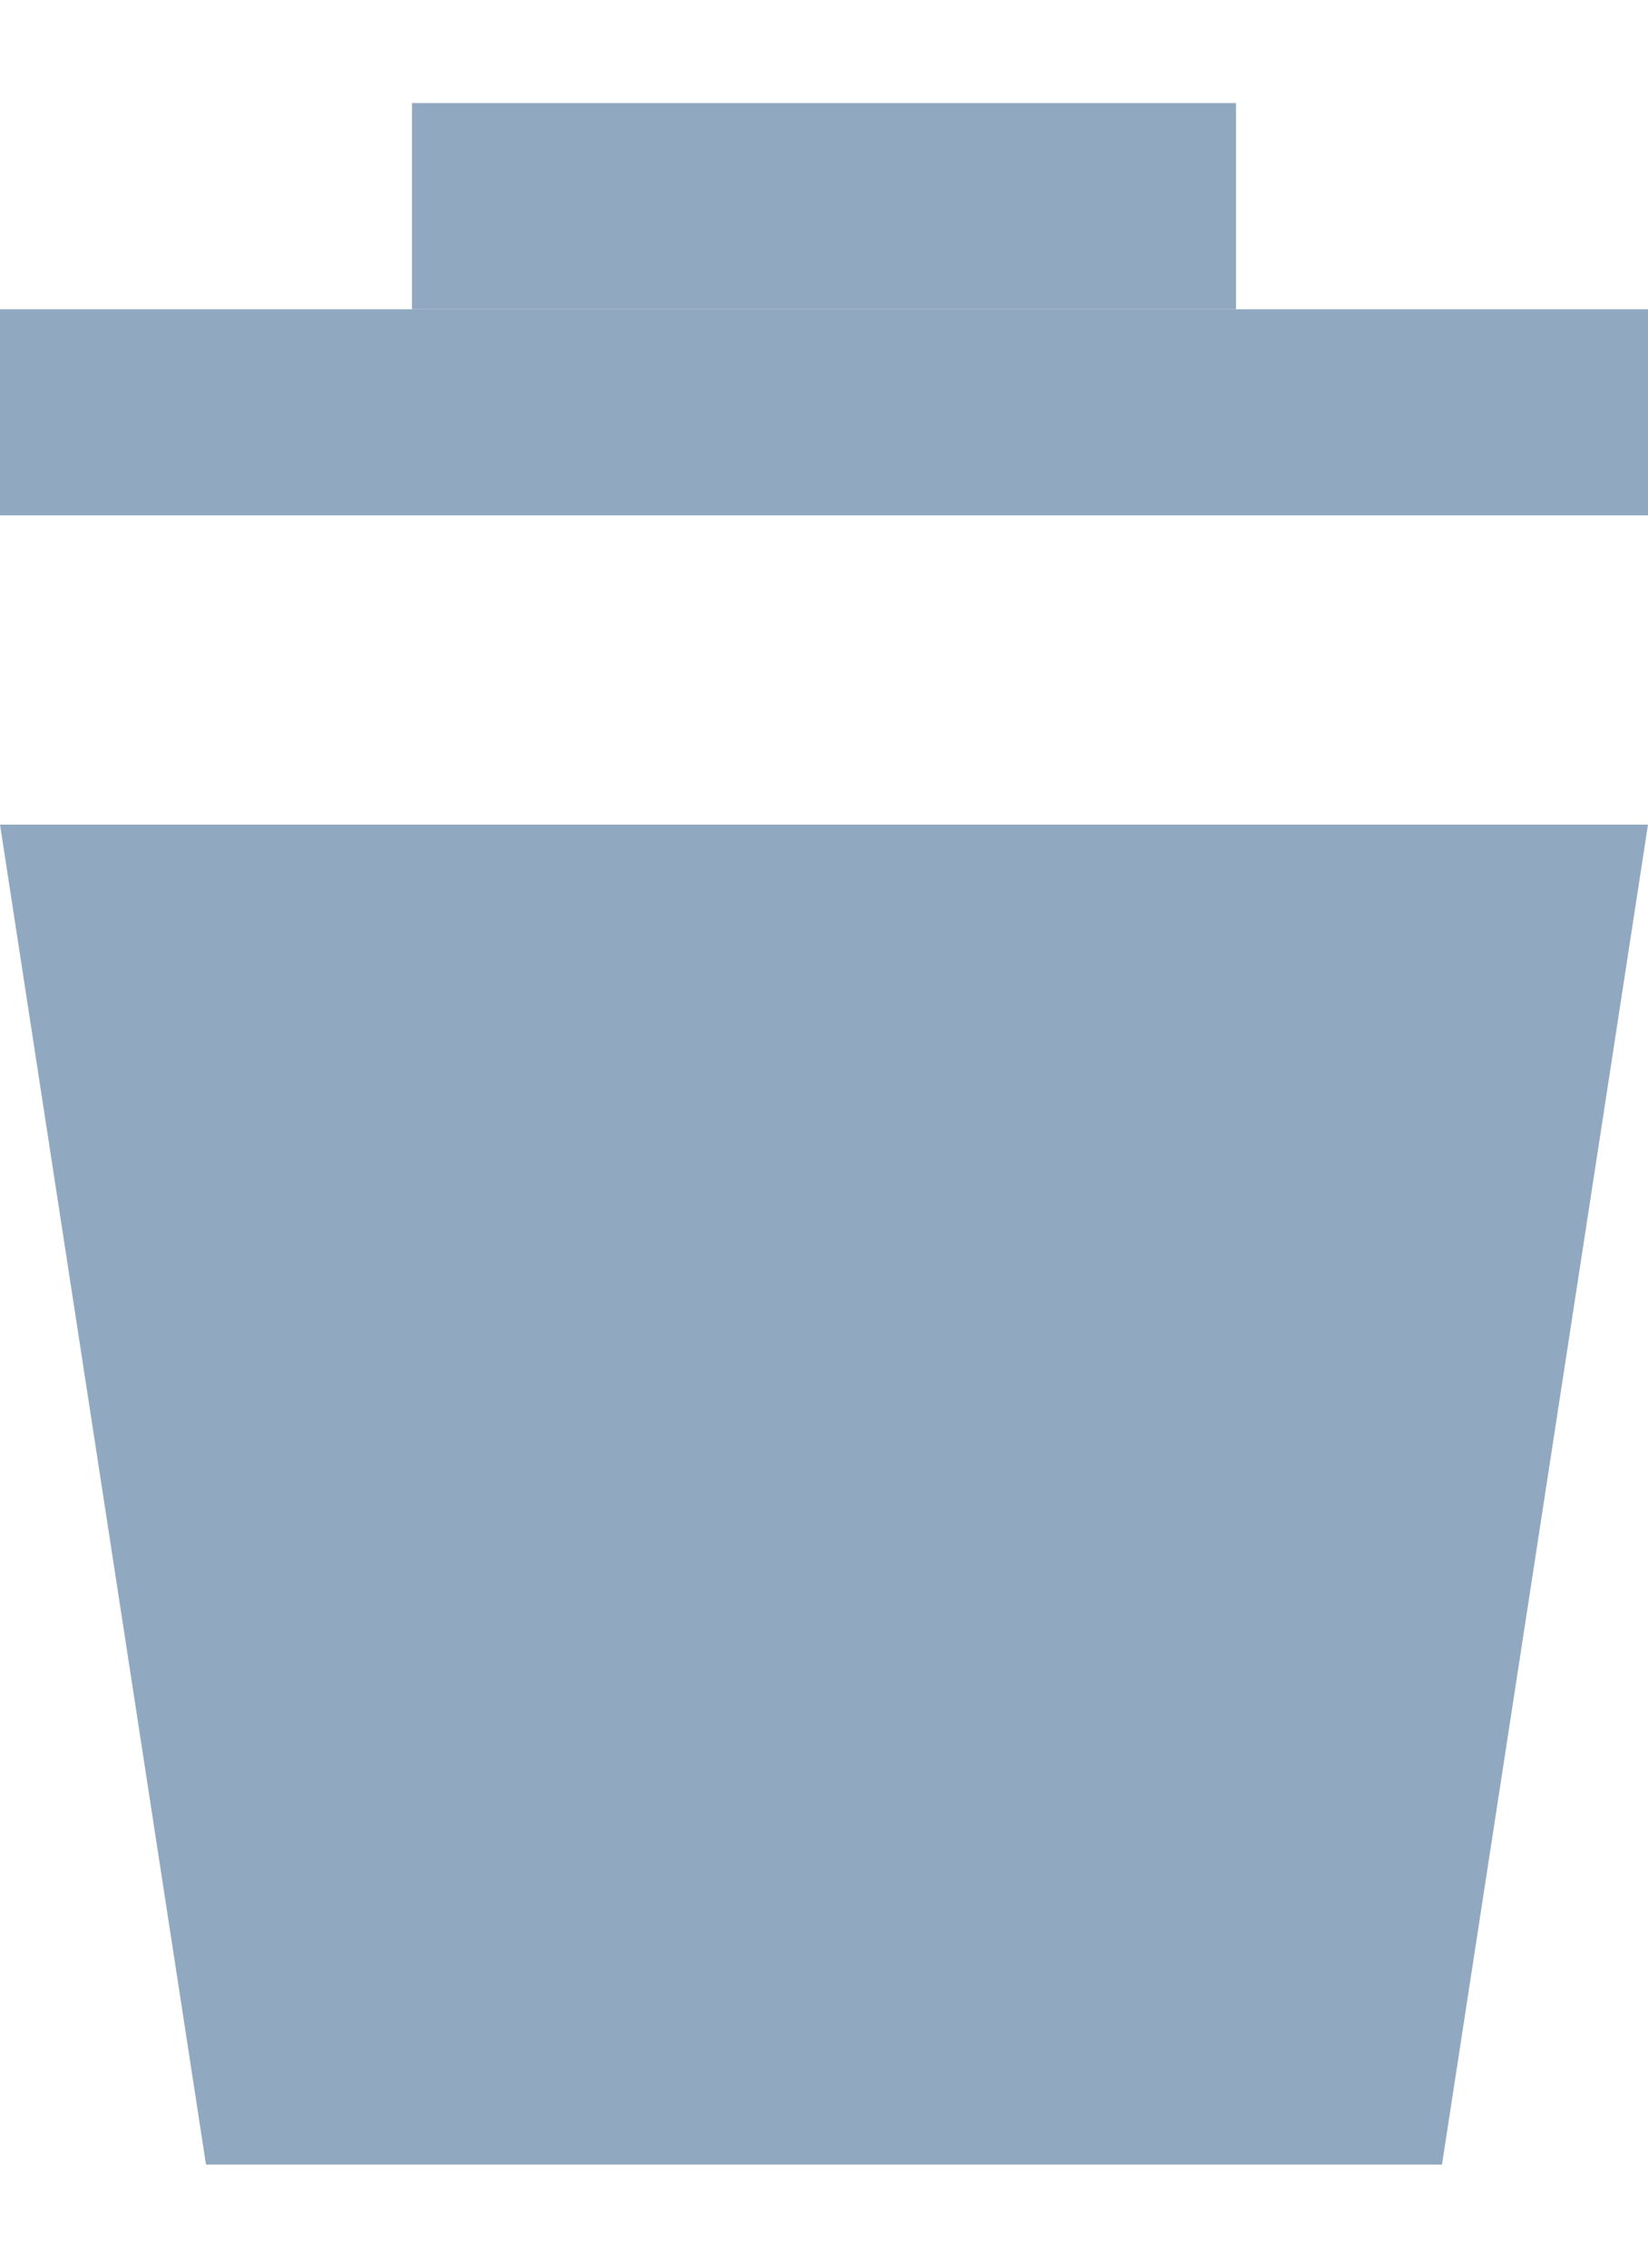 <svg width="8" height="11" viewBox="0 0 8 11" fill="none" xmlns="http://www.w3.org/2000/svg">
  <path d="M0 4H8L7 10.5H1L0 4Z" fill="#91A9C0" />
  <path d="M0 1.5H8V2.5H0L0 1.5Z" fill="#91A9C0" />
  <path d="M2 0.5H6V1.5H2V0.5Z" fill="#91A9C0" />
</svg>
